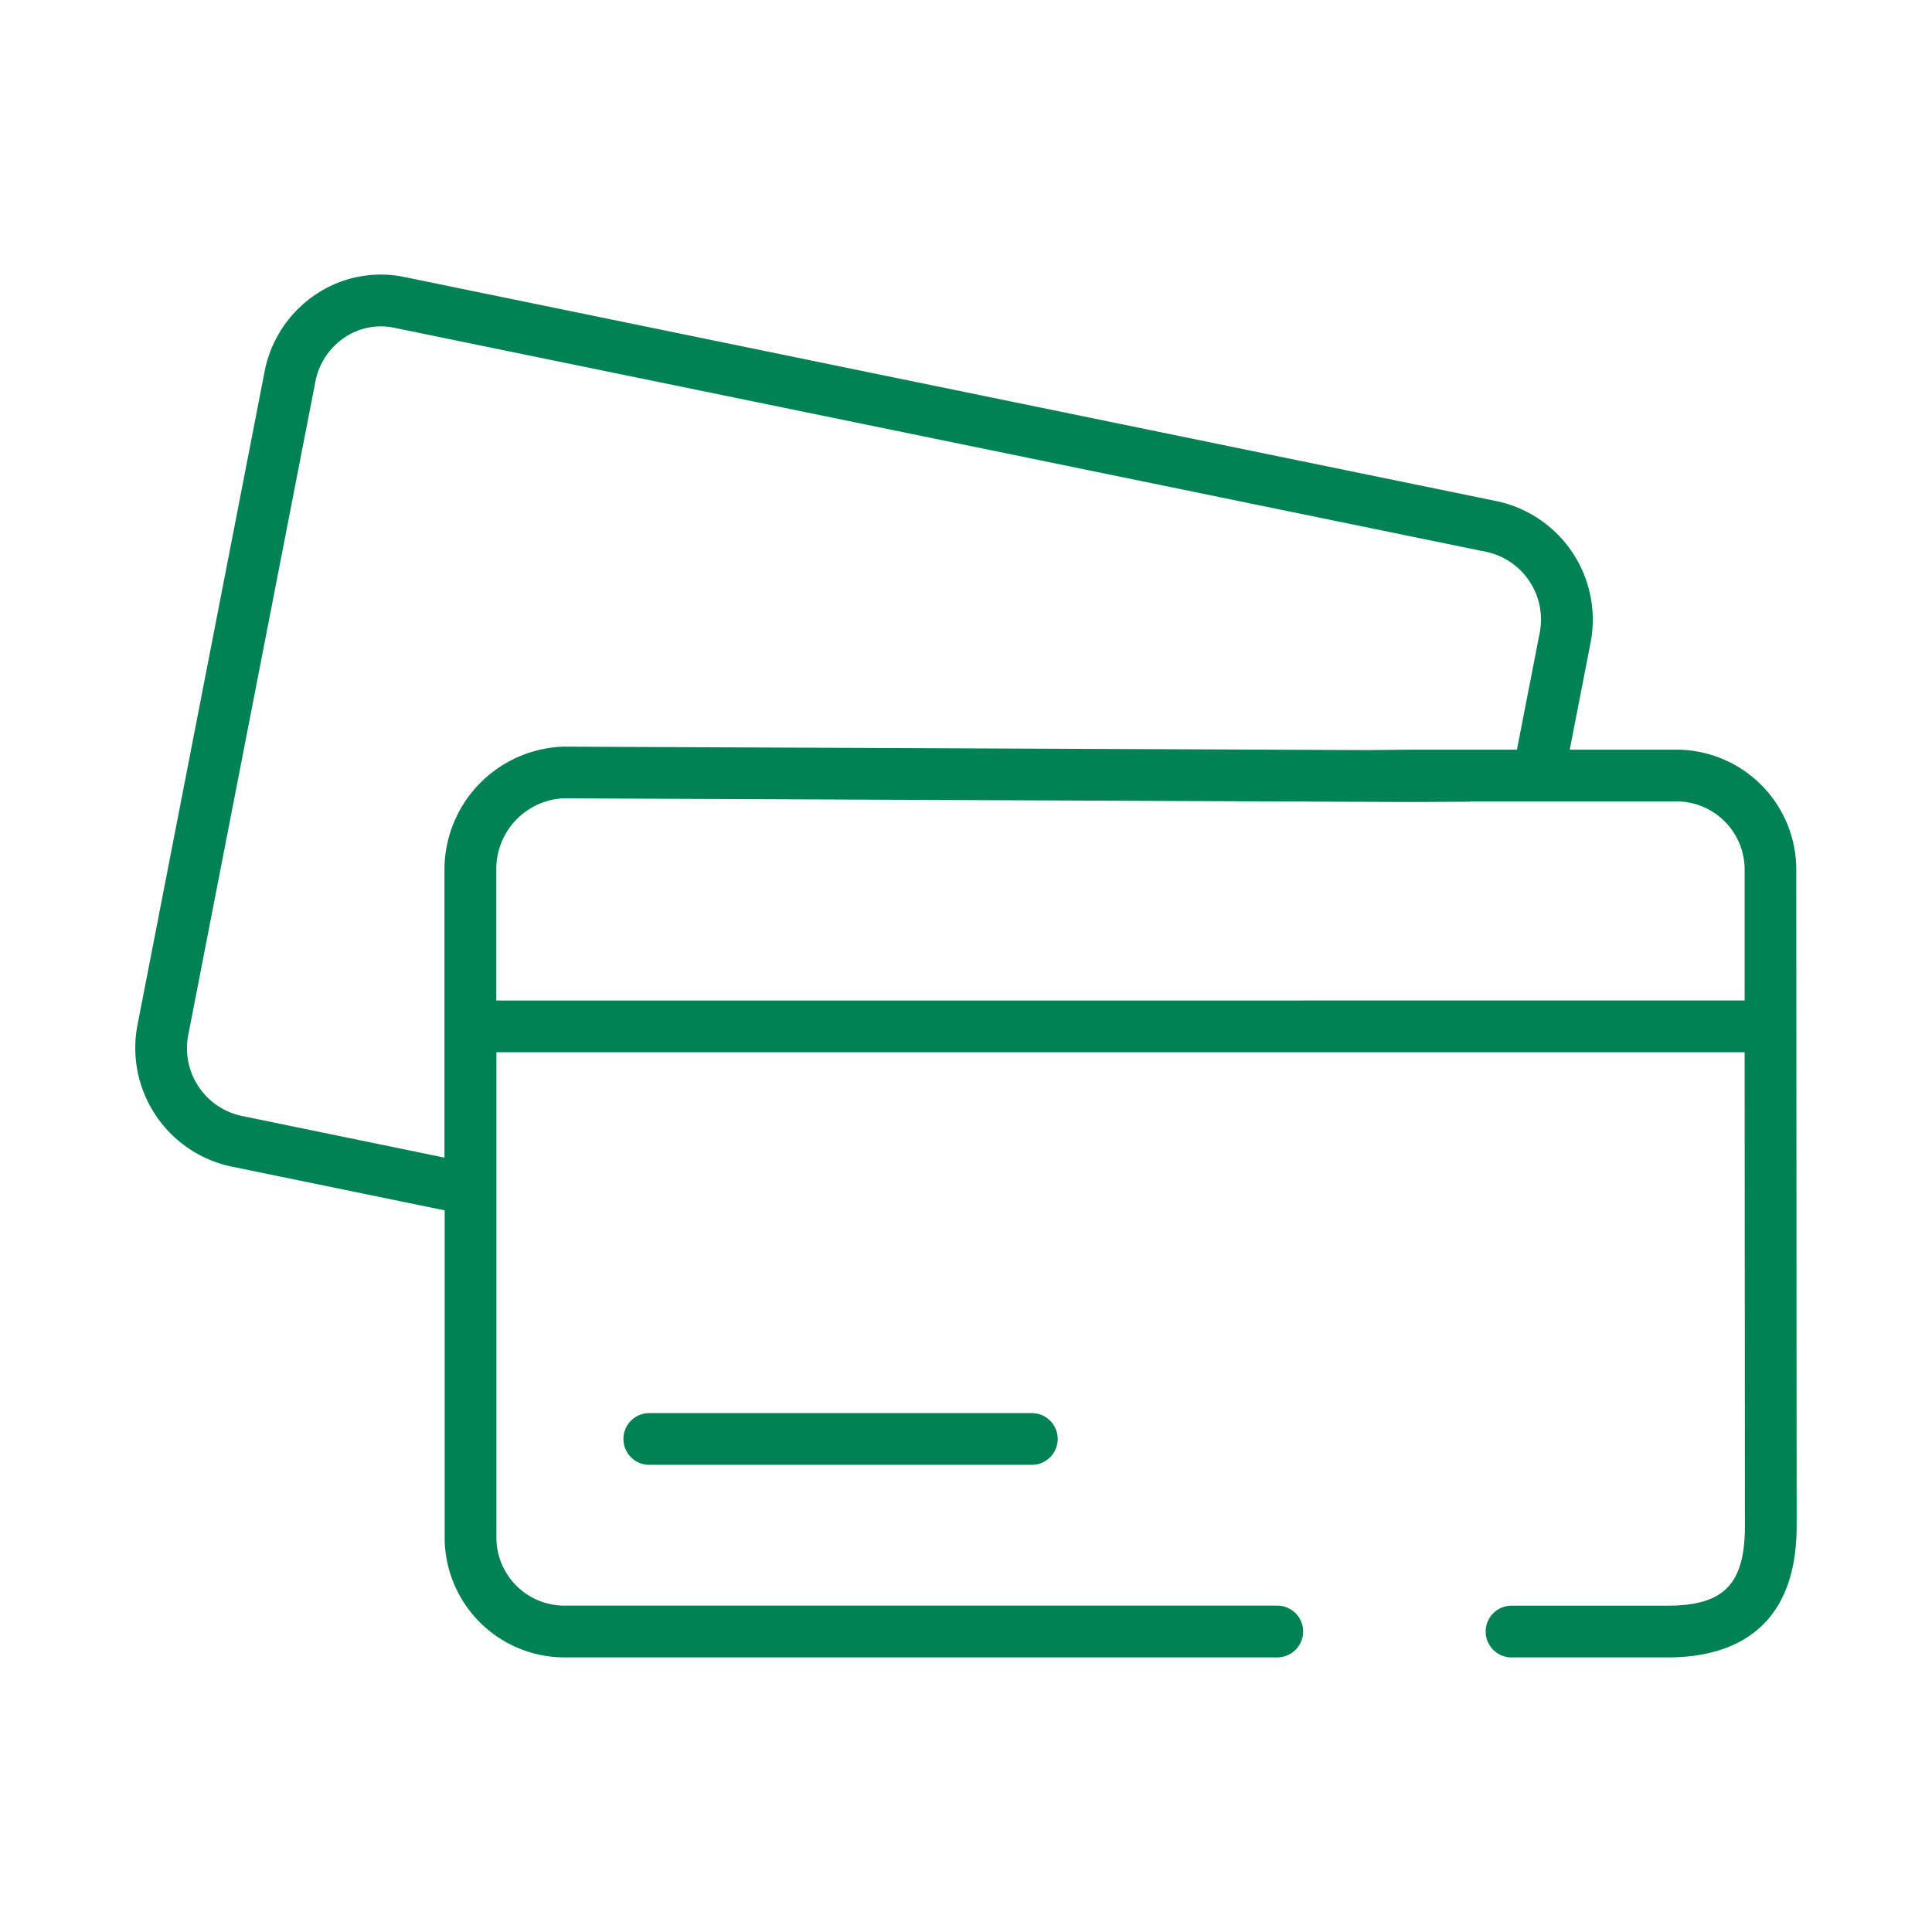 <svg xmlns:xlink="http://www.w3.org/1999/xlink" xmlns="http://www.w3.org/2000/svg" viewBox="0 0 56 56" aria-hidden="true" class="" fill="currentcolor" focusable="false" width="35" height="35"><path d="M29.908 42.459H18.82a.75.75 0 010-1.5h11.088a.75.75 0 010 1.5z M52.066 25.241a3.478 3.478 0 00-3.434-3.511H45.5l.6-3.082a3.512 3.512 0 00-2.7-4.118l-31.675-6.5a3.368 3.368 0 00-2.566.5 3.483 3.483 0 00-1.492 2.252L3.989 29.69a3.512 3.512 0 002.7 4.119l6.2 1.274v9.447a3.476 3.476 0 003.433 3.51h20.7a.75.75 0 000-1.5h-20.7a1.975 1.975 0 01-1.933-2.01V30.5h36.18l.008 13.73c0 1.684-.606 2.311-2.238 2.311h-4.526a.75.75 0 000 1.5h4.526c1.7 0 3.738-.661 3.738-3.812zm-45.08 7.1a2.006 2.006 0 01-1.525-2.362L9.14 11.071a1.991 1.991 0 01.851-1.29 1.876 1.876 0 011.431-.281L43.1 16a2.006 2.006 0 011.525 2.362l-.656 3.368h-3.11l-1.18.012-23.363-.1a3.571 3.571 0 00-3.433 3.607v8.305zm7.4-3.34v-3.754a2.052 2.052 0 011.93-2.107l24.559.107 1.748-.009-.007-.008h6.019a1.976 1.976 0 011.934 2.011v3.758z" fill="#008254"></path></svg>